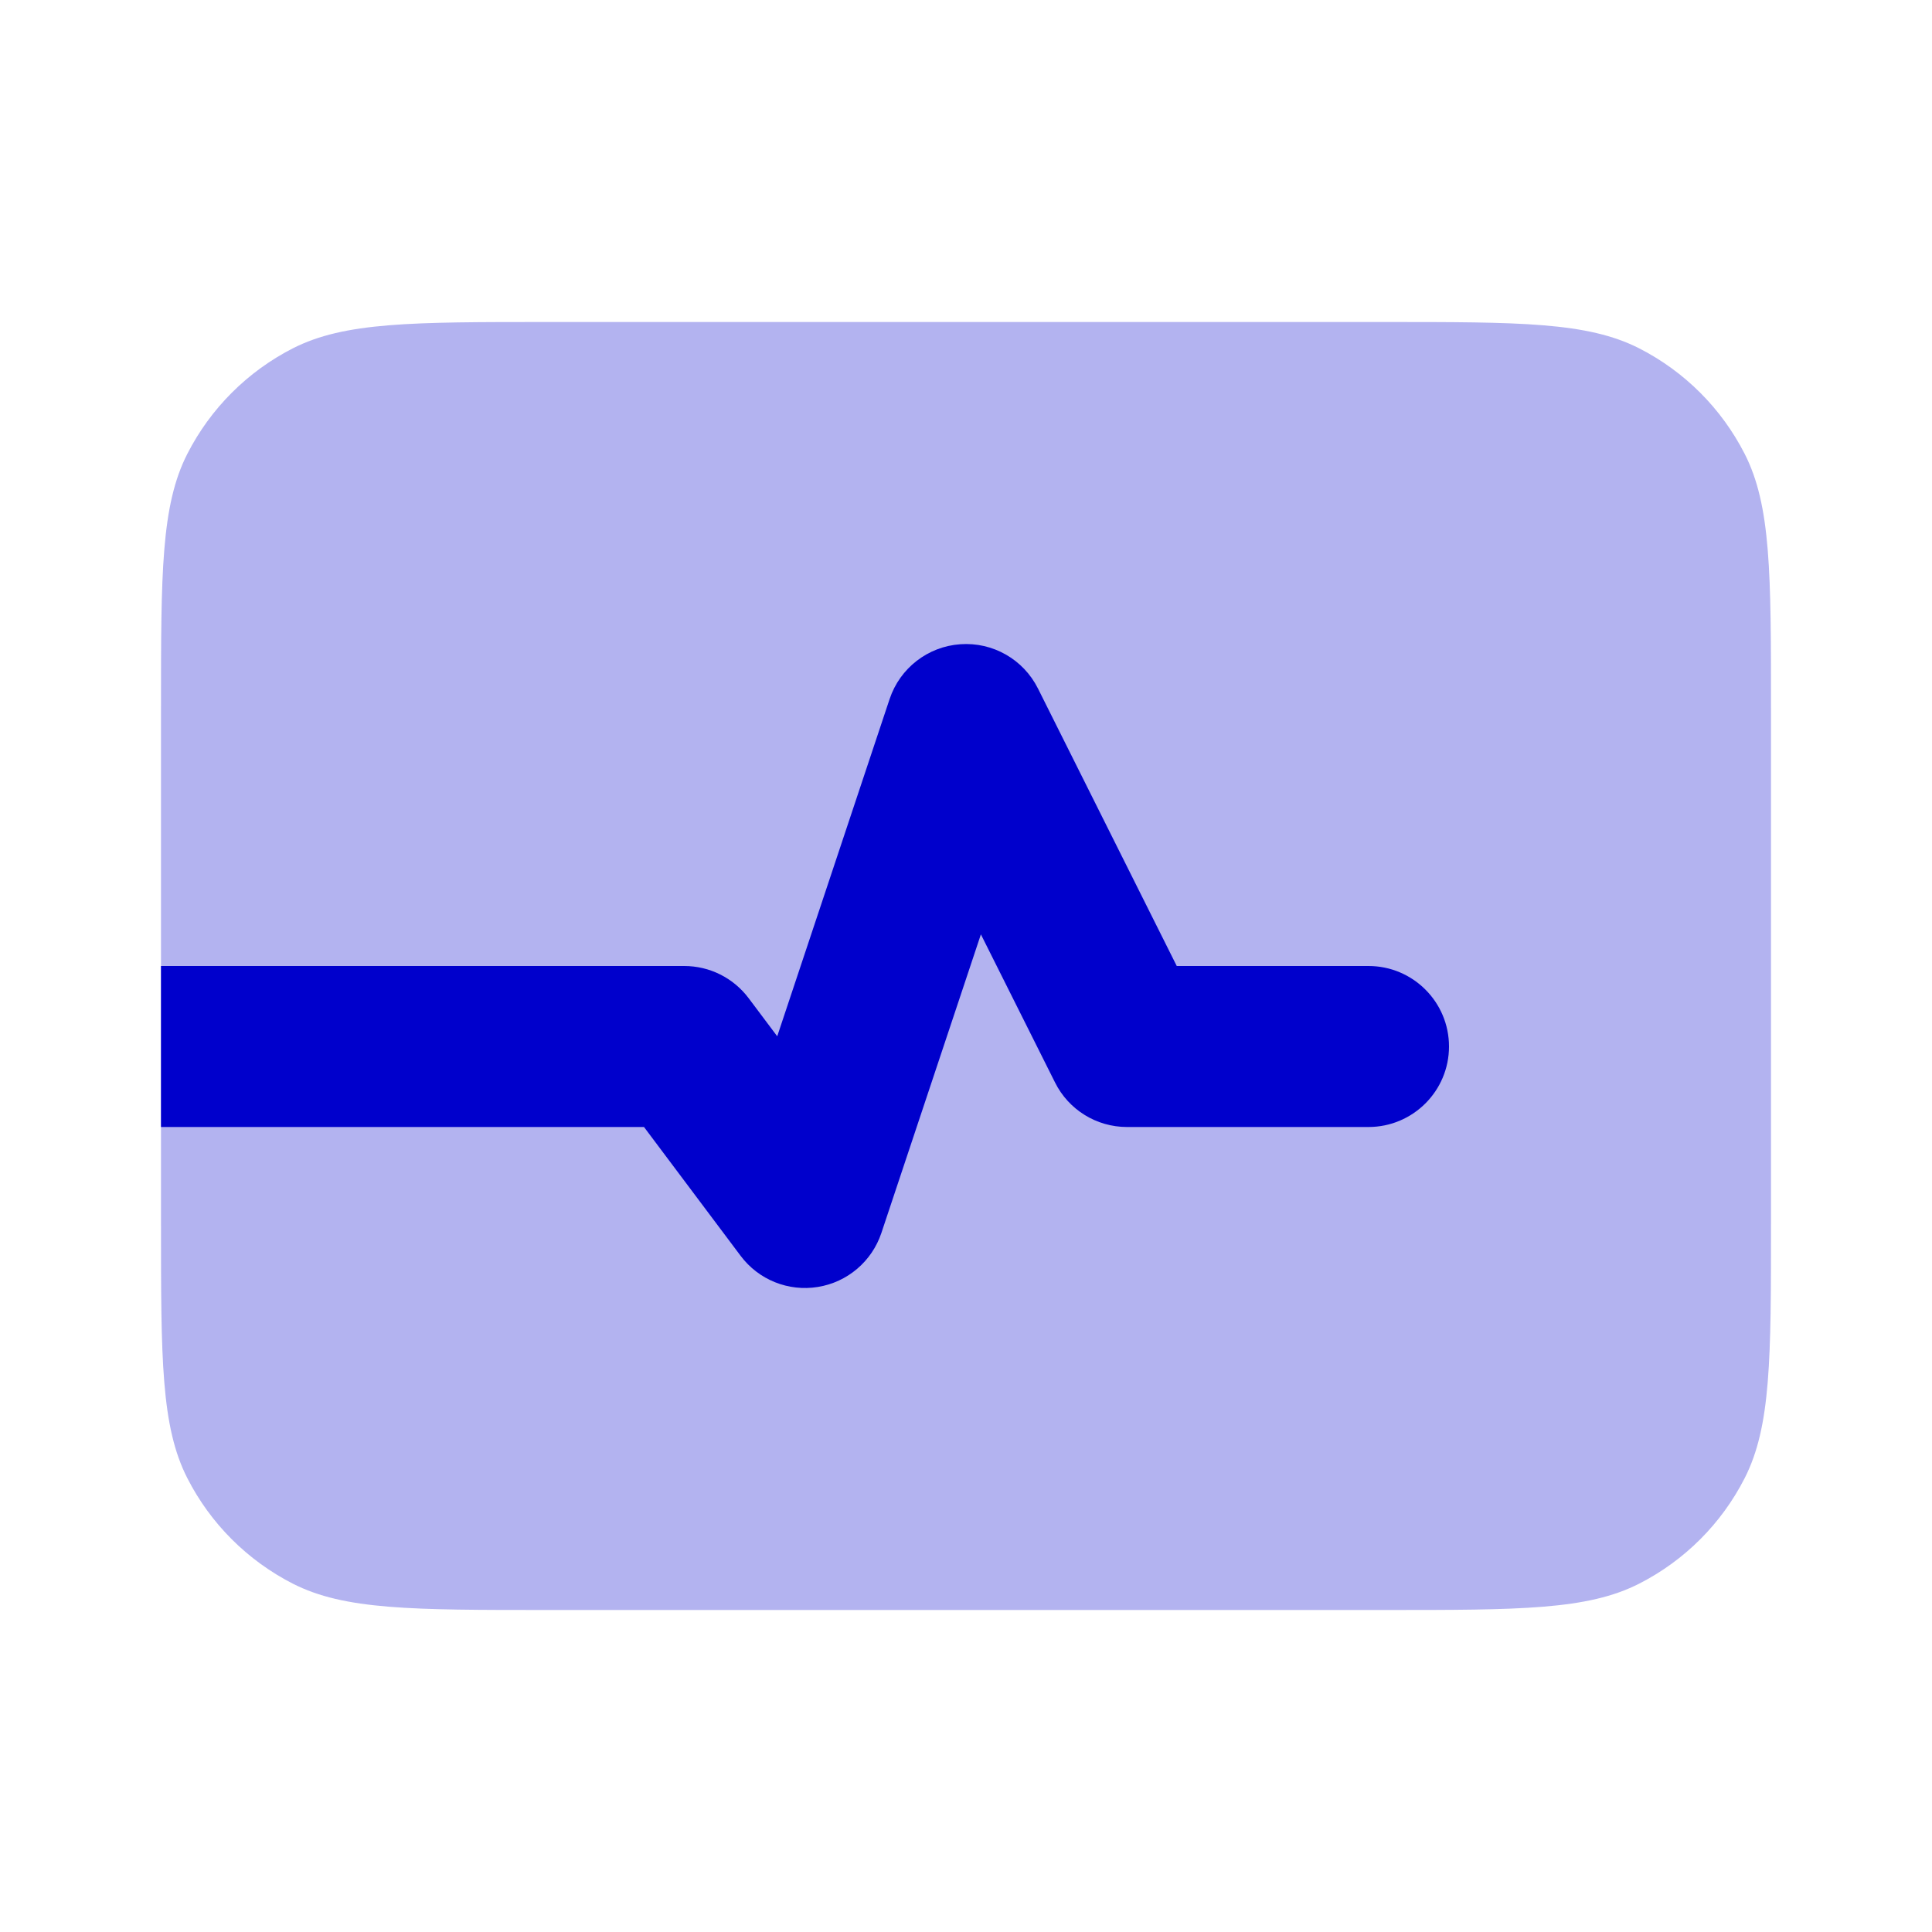 <svg width="24" height="24" viewBox="0 0 24 24" fill="none" xmlns="http://www.w3.org/2000/svg">
<path opacity="0.3" fill-rule="evenodd" clip-rule="evenodd" d="M2.327 5.638C2 6.28 2 7.12 2 8.8V15.2C2 16.88 2 17.72 2.327 18.362C2.615 18.927 3.074 19.385 3.638 19.673C4.28 20 5.12 20 6.8 20H17.2C18.88 20 19.72 20 20.362 19.673C20.927 19.385 21.385 18.927 21.673 18.362C22 17.72 22 16.88 22 15.2V8.8C22 7.12 22 6.28 21.673 5.638C21.385 5.074 20.927 4.615 20.362 4.327C19.72 4 18.88 4 17.2 4H6.8C5.12 4 4.28 4 3.638 4.327C3.074 4.615 2.615 5.074 2.327 5.638Z" fill="#0000CC"/>
<path d="M12.894 8.553C12.713 8.191 12.333 7.974 11.929 8.003C11.526 8.031 11.179 8.3 11.051 8.684L9.655 12.873L9.3 12.4C9.111 12.148 8.815 12 8.5 12H2V14H8L9.2 15.6C9.423 15.898 9.793 16.047 10.16 15.987C10.527 15.928 10.831 15.669 10.949 15.316L12.185 11.607L13.106 13.447C13.275 13.786 13.621 14 14 14H17C17.552 14 18 13.552 18 13C18 12.448 17.552 12 17 12H14.618L12.894 8.553Z" fill="#0000CC"/>
</svg>
